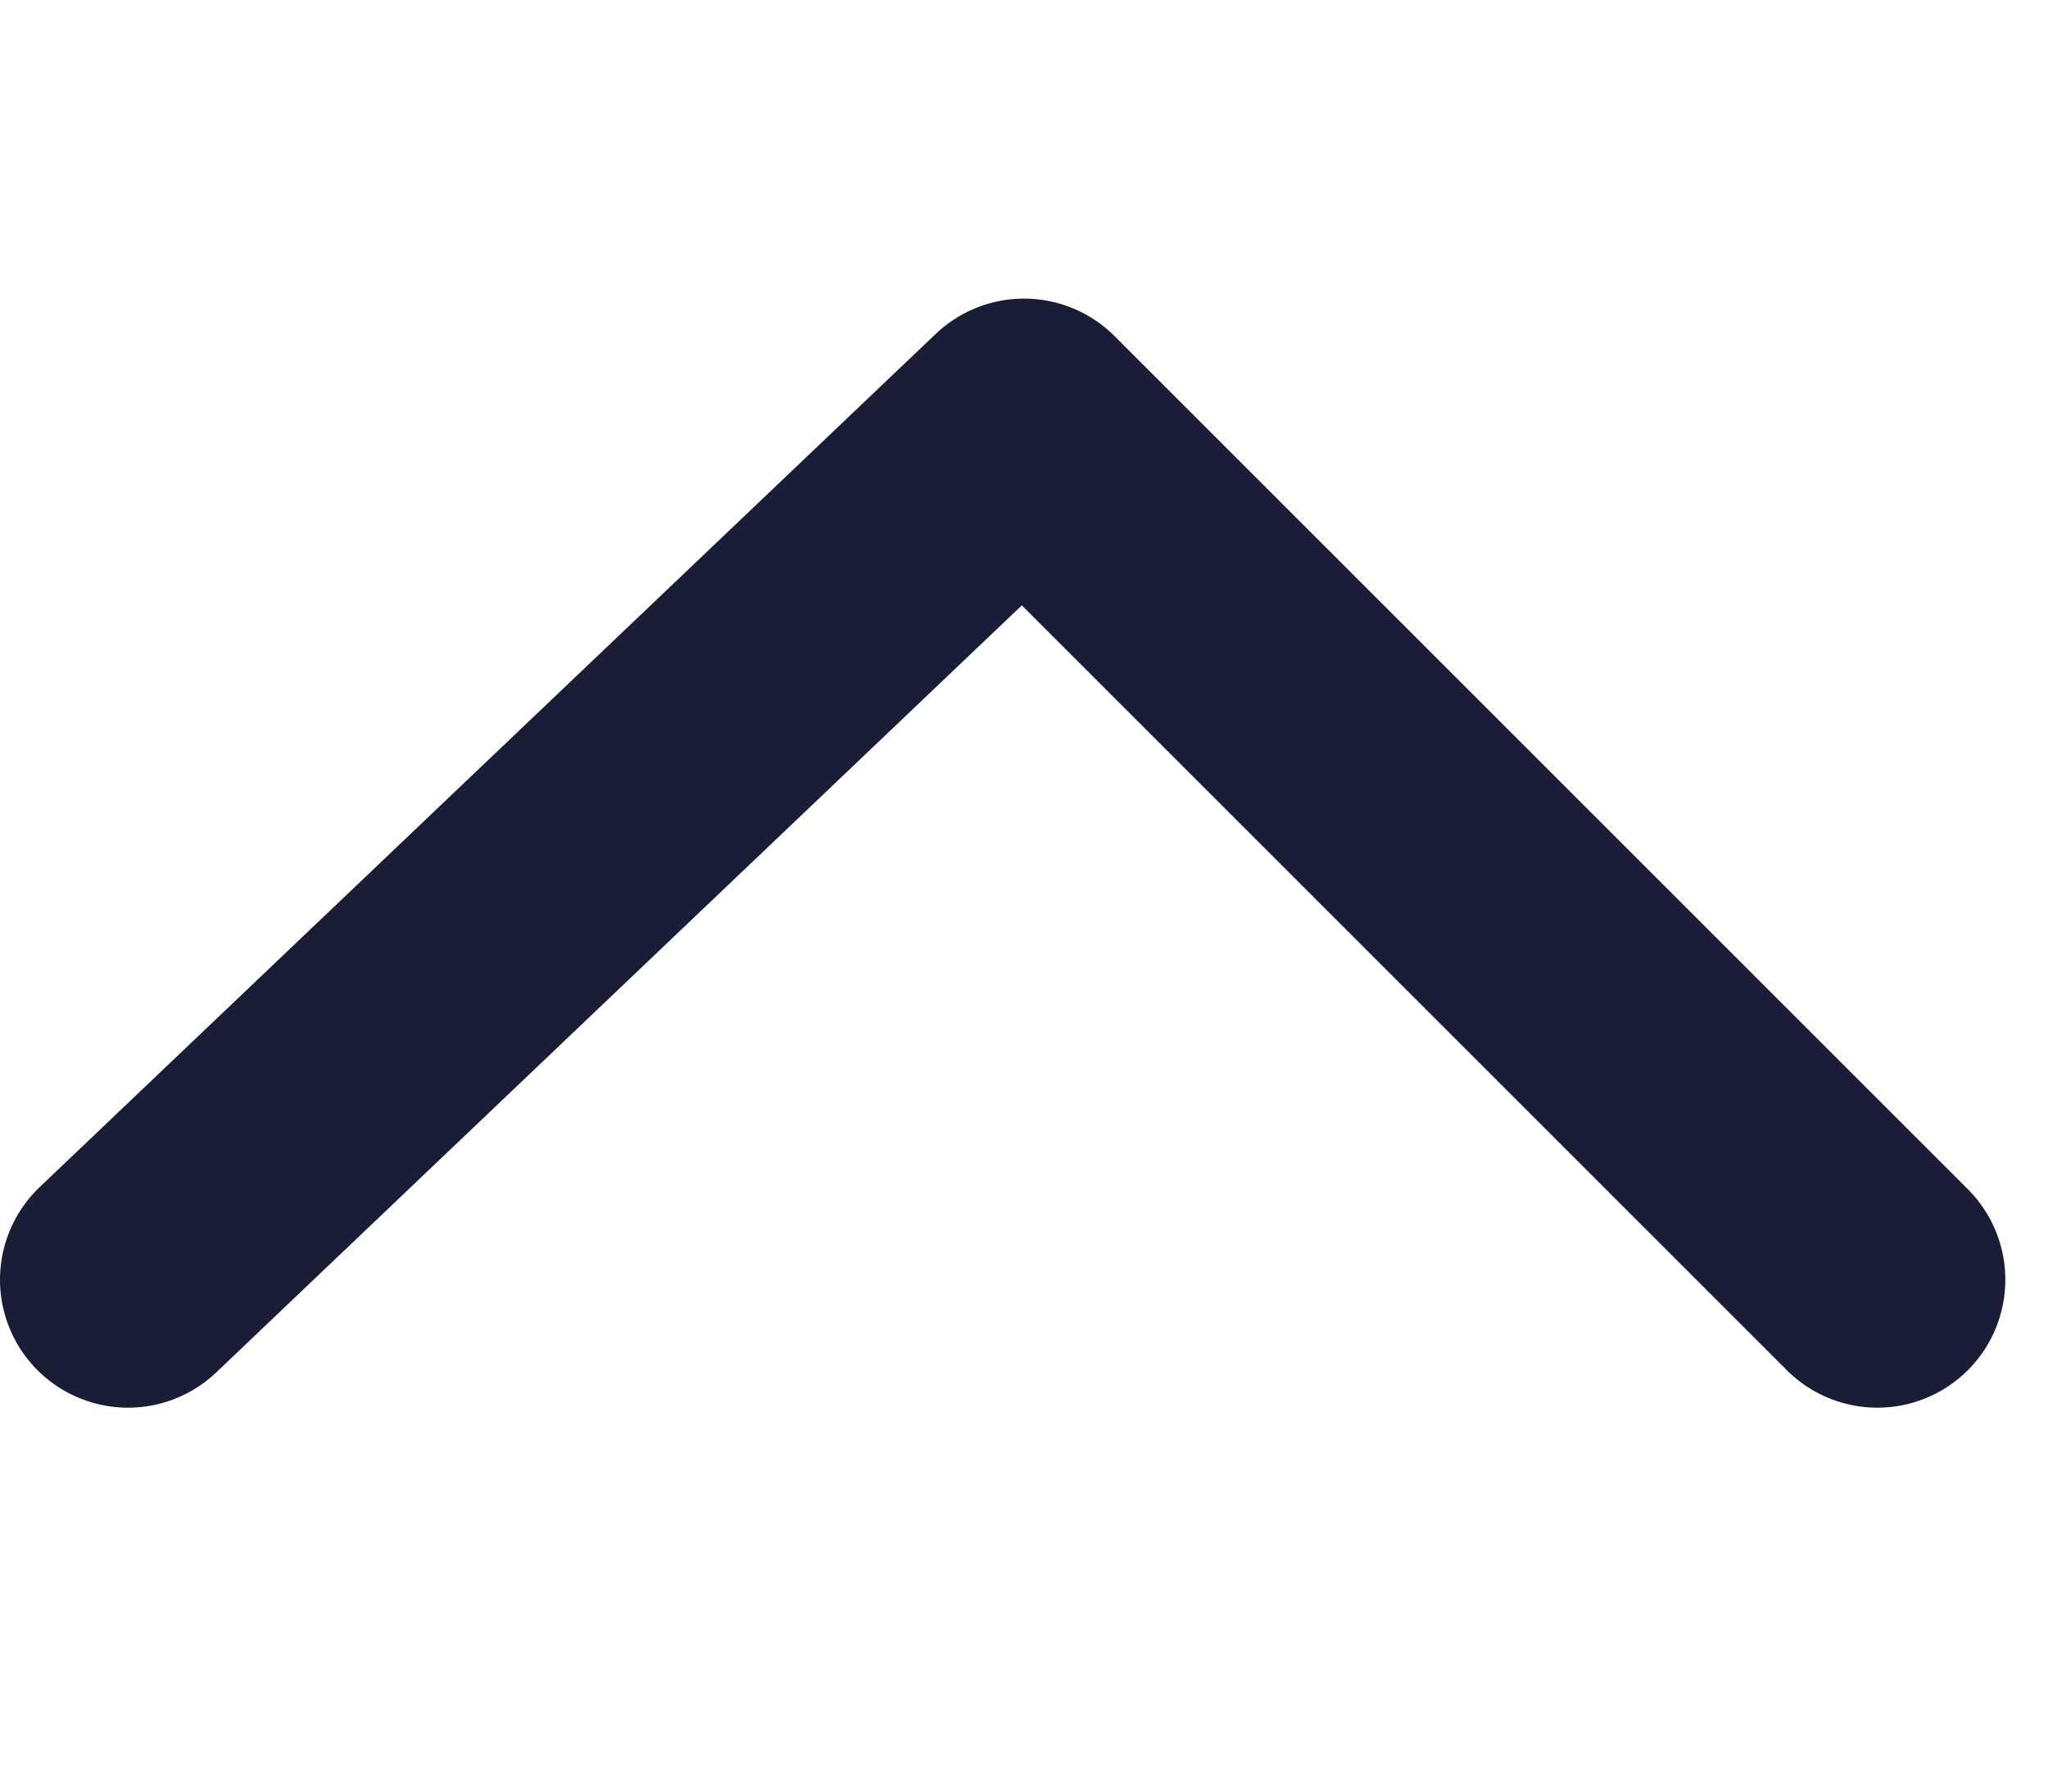 <svg width="24" height="21" viewBox="0 0 24 21" fill="none" xmlns="http://www.w3.org/2000/svg">
<path d="M1.5 15L12 5L22 15" stroke="#191D36" stroke-width="3" stroke-linecap="round" stroke-linejoin="round"/>
</svg>
